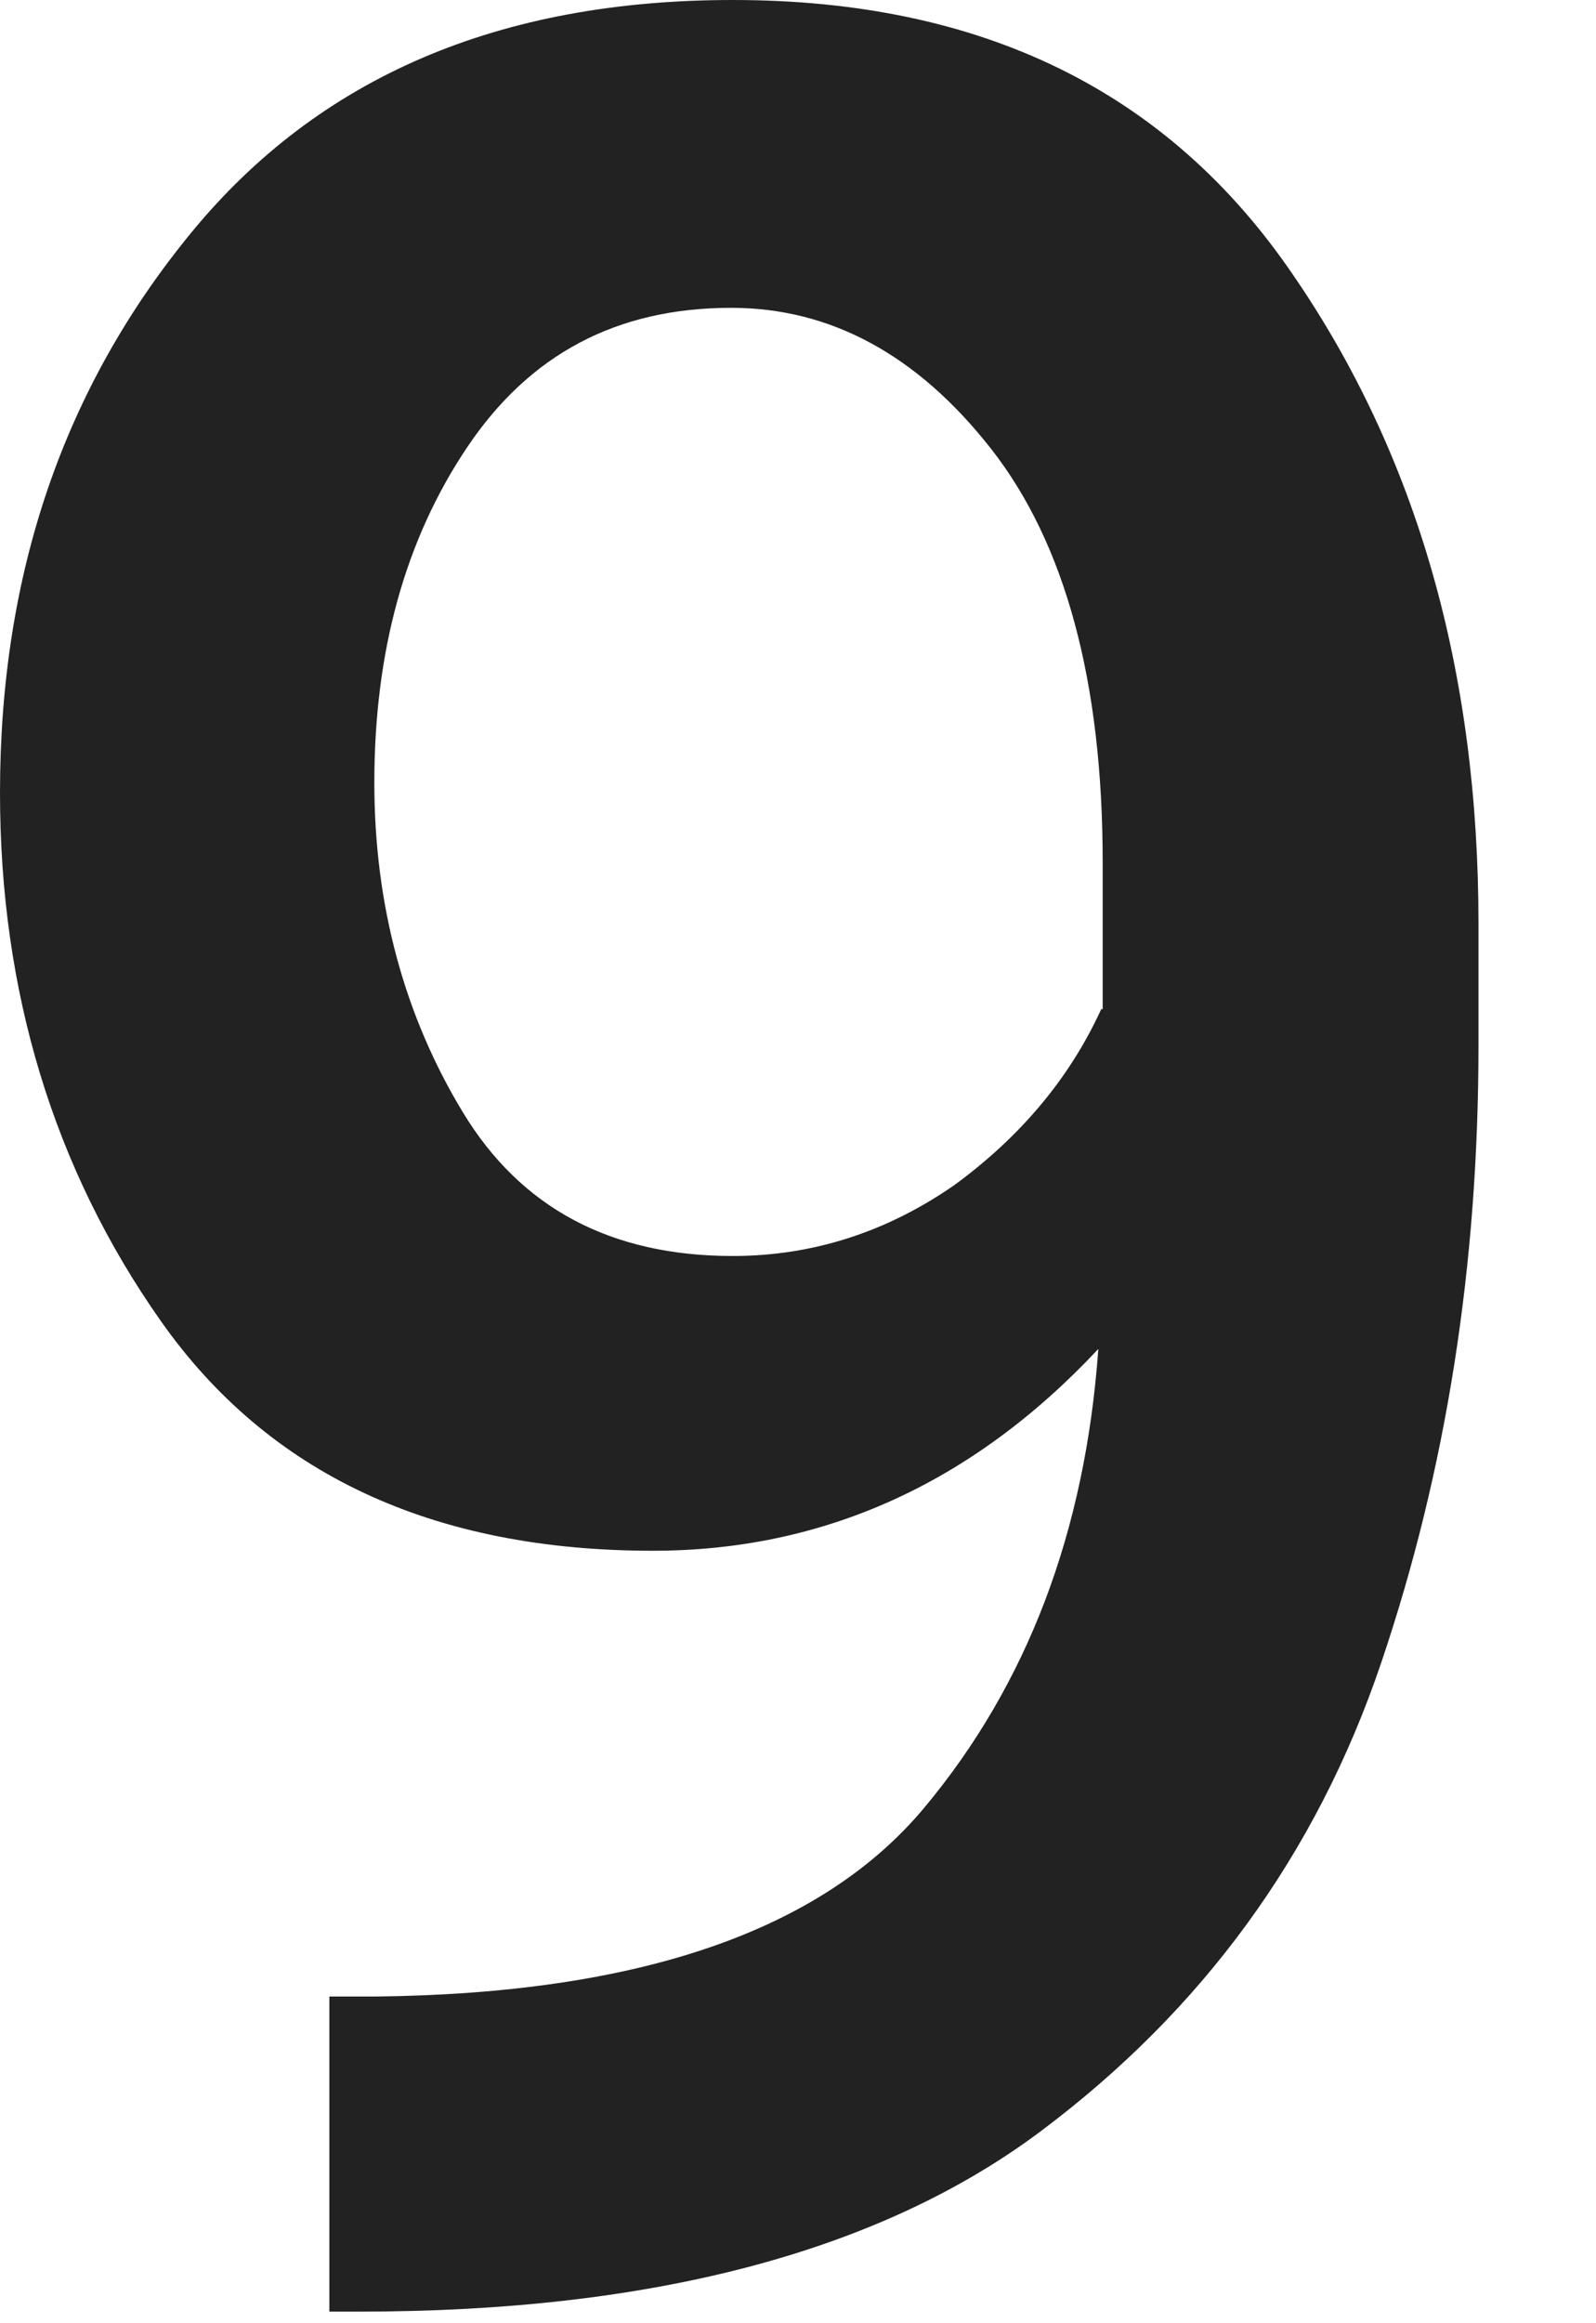 <svg width="11" height="16" viewBox="0 0 11 16" fill="none" xmlns="http://www.w3.org/2000/svg">
<path d="M8.91 1.89C8.05 0.63 6.77 0 5.05 0C3.44 0 2.2 0.53 1.32 1.6C0.44 2.67 0 3.95 0 5.46C0 6.83 0.37 8.05 1.11 9.1C1.85 10.15 2.98 10.68 4.5 10.68C5.67 10.68 6.7 10.22 7.57 9.29C7.48 10.55 7.08 11.6 6.37 12.45C5.66 13.3 4.4 13.73 2.59 13.75H2.27V15.92H2.48C4.49 15.92 6.06 15.51 7.17 14.68C8.28 13.85 9.07 12.78 9.52 11.45C9.97 10.12 10.19 8.71 10.19 7.2V6.36C10.19 4.63 9.77 3.14 8.91 1.89ZM7.59 6.95C7.37 7.43 7.03 7.83 6.58 8.16C6.12 8.48 5.61 8.65 5.05 8.65C4.21 8.65 3.59 8.32 3.19 7.66C2.79 7 2.58 6.24 2.58 5.39C2.58 4.49 2.79 3.72 3.22 3.08C3.65 2.44 4.25 2.12 5.04 2.12C5.72 2.12 6.32 2.44 6.83 3.09C7.34 3.74 7.6 4.69 7.6 5.94V6.95H7.59Z" fill="#222222"/>
</svg>
